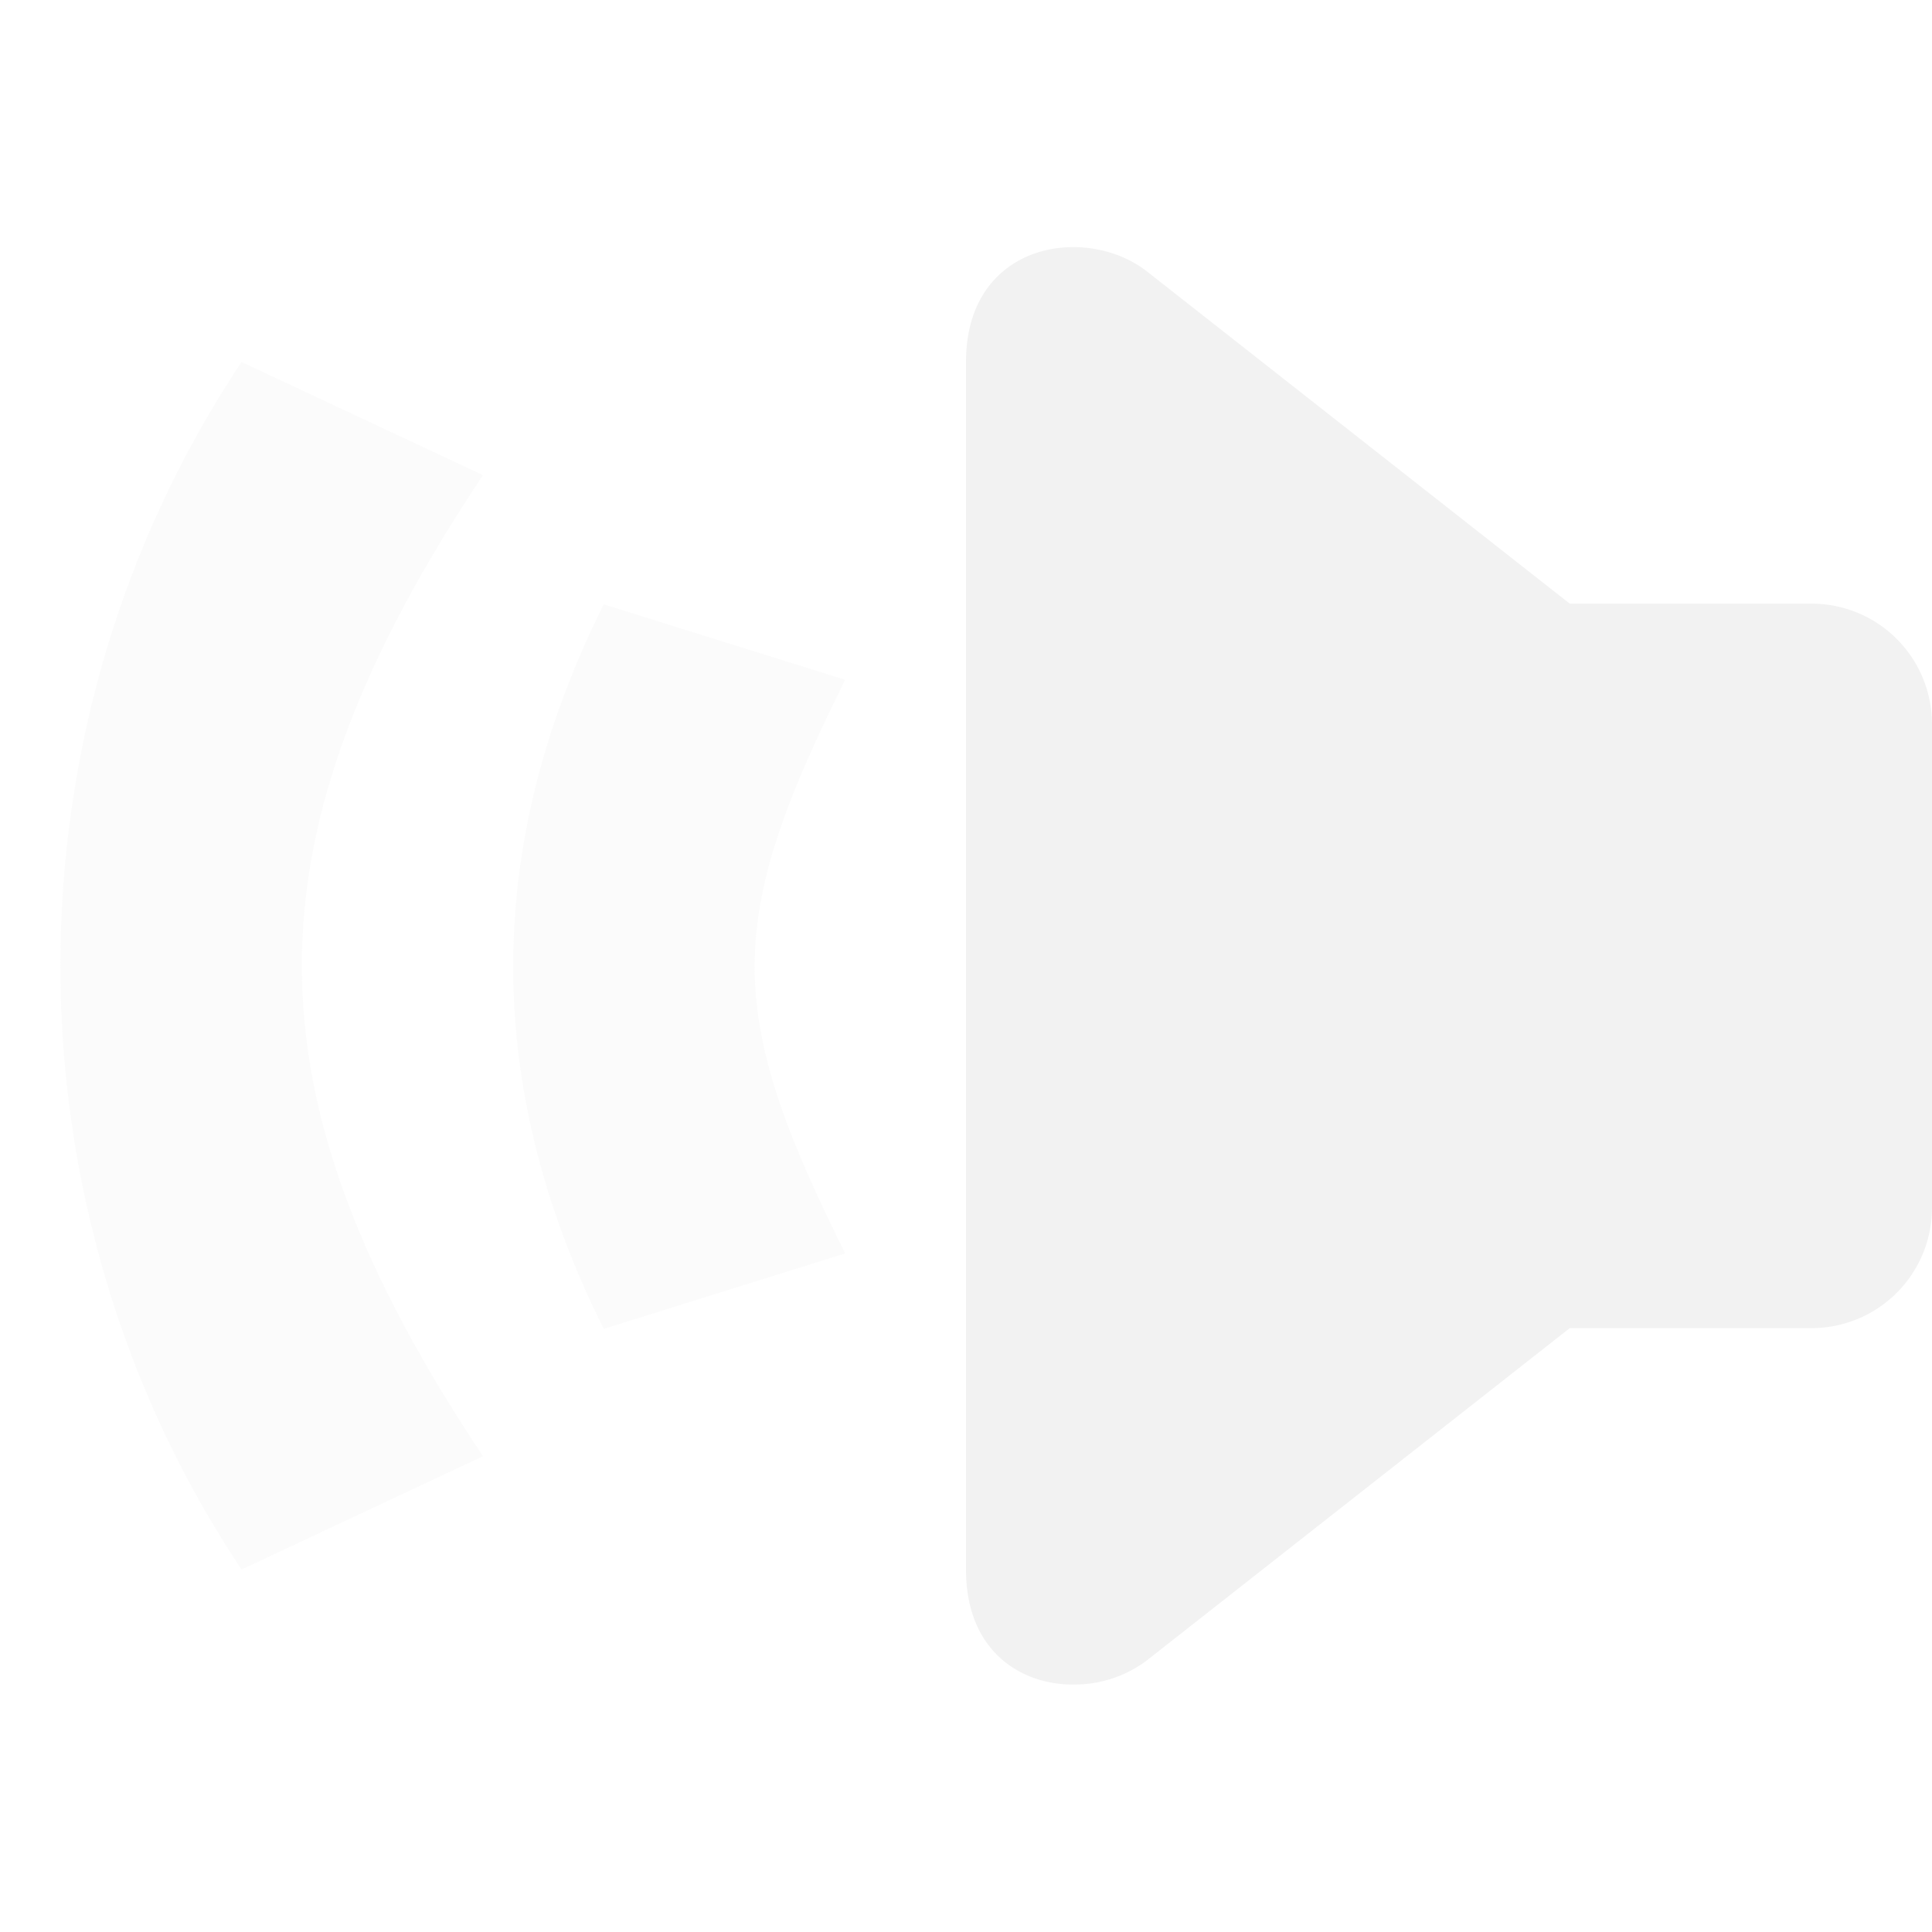 <svg enable-background='new' viewBox='0 0 16 16' xmlns='http://www.w3.org/2000/svg'><defs><filter color-interpolation-filters='sRGB' height='1' id='a' width='1' x='0' y='0'><feBlend in2='BackgroundImage' mode='darken'/></filter></defs><g filter='url(#a)' transform='translate(-441 167)'><path color='#bebebe' d='M457-151h-16v-16h16z' fill='gray' fill-opacity='0'/><path d='M449.93-153.05a.995.995 0 0 0 .57-.201l3.5-2.75h2c.554 0 1-.446 1-1v-4c0-.554-.446-1-1-1h-2l-3.5-2.75c-.5-.393-1.5-.25-1.5.75v10c0 .687.472.97.93.951z' fill='#f2f2f2'/><path d='m448-156.62-2 .625c-1-2-1-4 0-6l2 .625c-1 2-1 2.75 0 4.75z' fill='#f2f2f2' opacity='.35'/><path d='m445-154.94-2 .938c-2-3-2-7 0-10l2 .937c-2 3-2 5.125 0 8.125z' fill='#f2f2f2' opacity='.35'/></g></svg>
